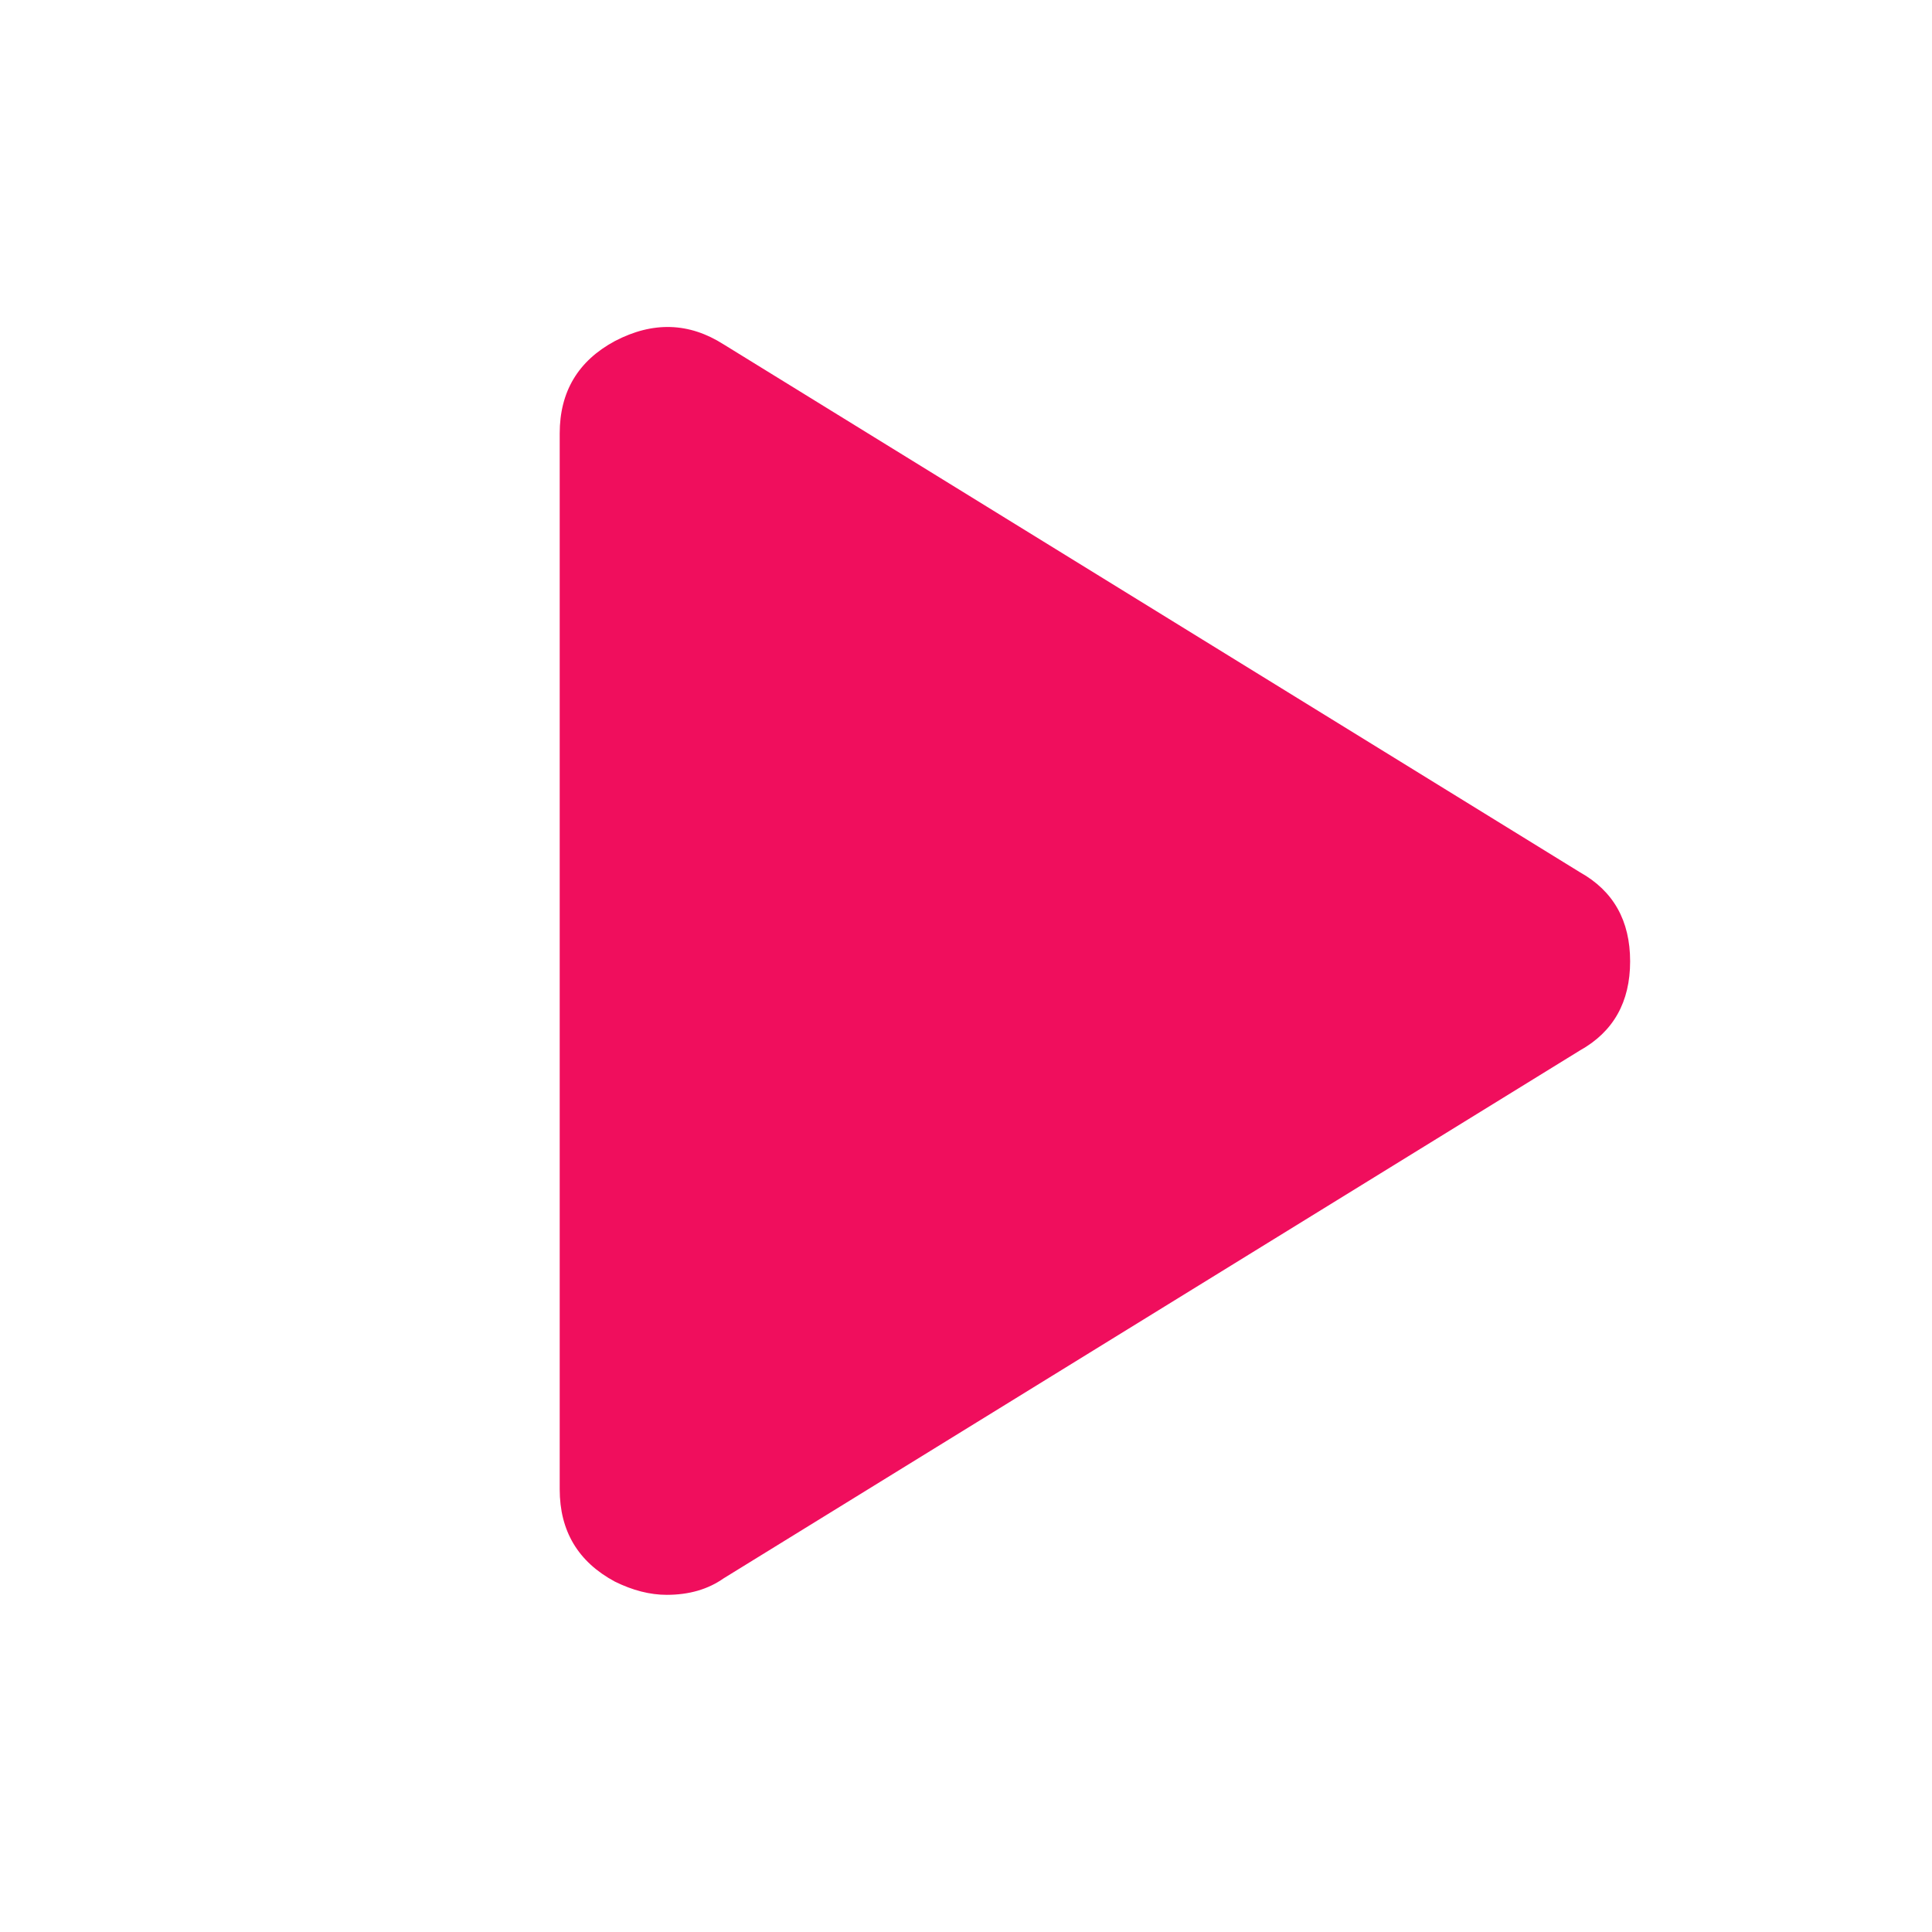 <?xml version="1.0" encoding="UTF-8" standalone="no"?>
<svg width="64px" height="64px" viewBox="0 0 64 64" version="1.1" xmlns="http://www.w3.org/2000/svg" xmlns:xlink="http://www.w3.org/1999/xlink">
    <!-- Generator: Sketch 46.2 (44496) - http://www.bohemiancoding.com/sketch -->
    <title>Artboard 4</title>
    <desc>Created with Sketch.</desc>
    <defs/>
    <g id="ICONES" stroke="none" stroke-width="1" fill="none" fill-rule="evenodd">
        <g id="Artboard-4">
            <g id="ico_photos"/>
            <path d="M52.338,34.797 L23.971,52.285 C23.453,52.649 22.825,52.831 22.086,52.831 C21.533,52.831 20.96,52.685 20.369,52.393 C19.15,51.738 18.541,50.718 18.541,49.334 L18.541,14.358 C18.541,12.975 19.151,11.954 20.369,11.298 C21.625,10.642 22.825,10.678 23.971,11.408 L52.338,28.895 C53.446,29.514 54,30.498 54,31.846 C54,33.194 53.446,34.178 52.338,34.797 Z" id="Path" fill="#f00e5d"/>
        </g>
    </g>
</svg>